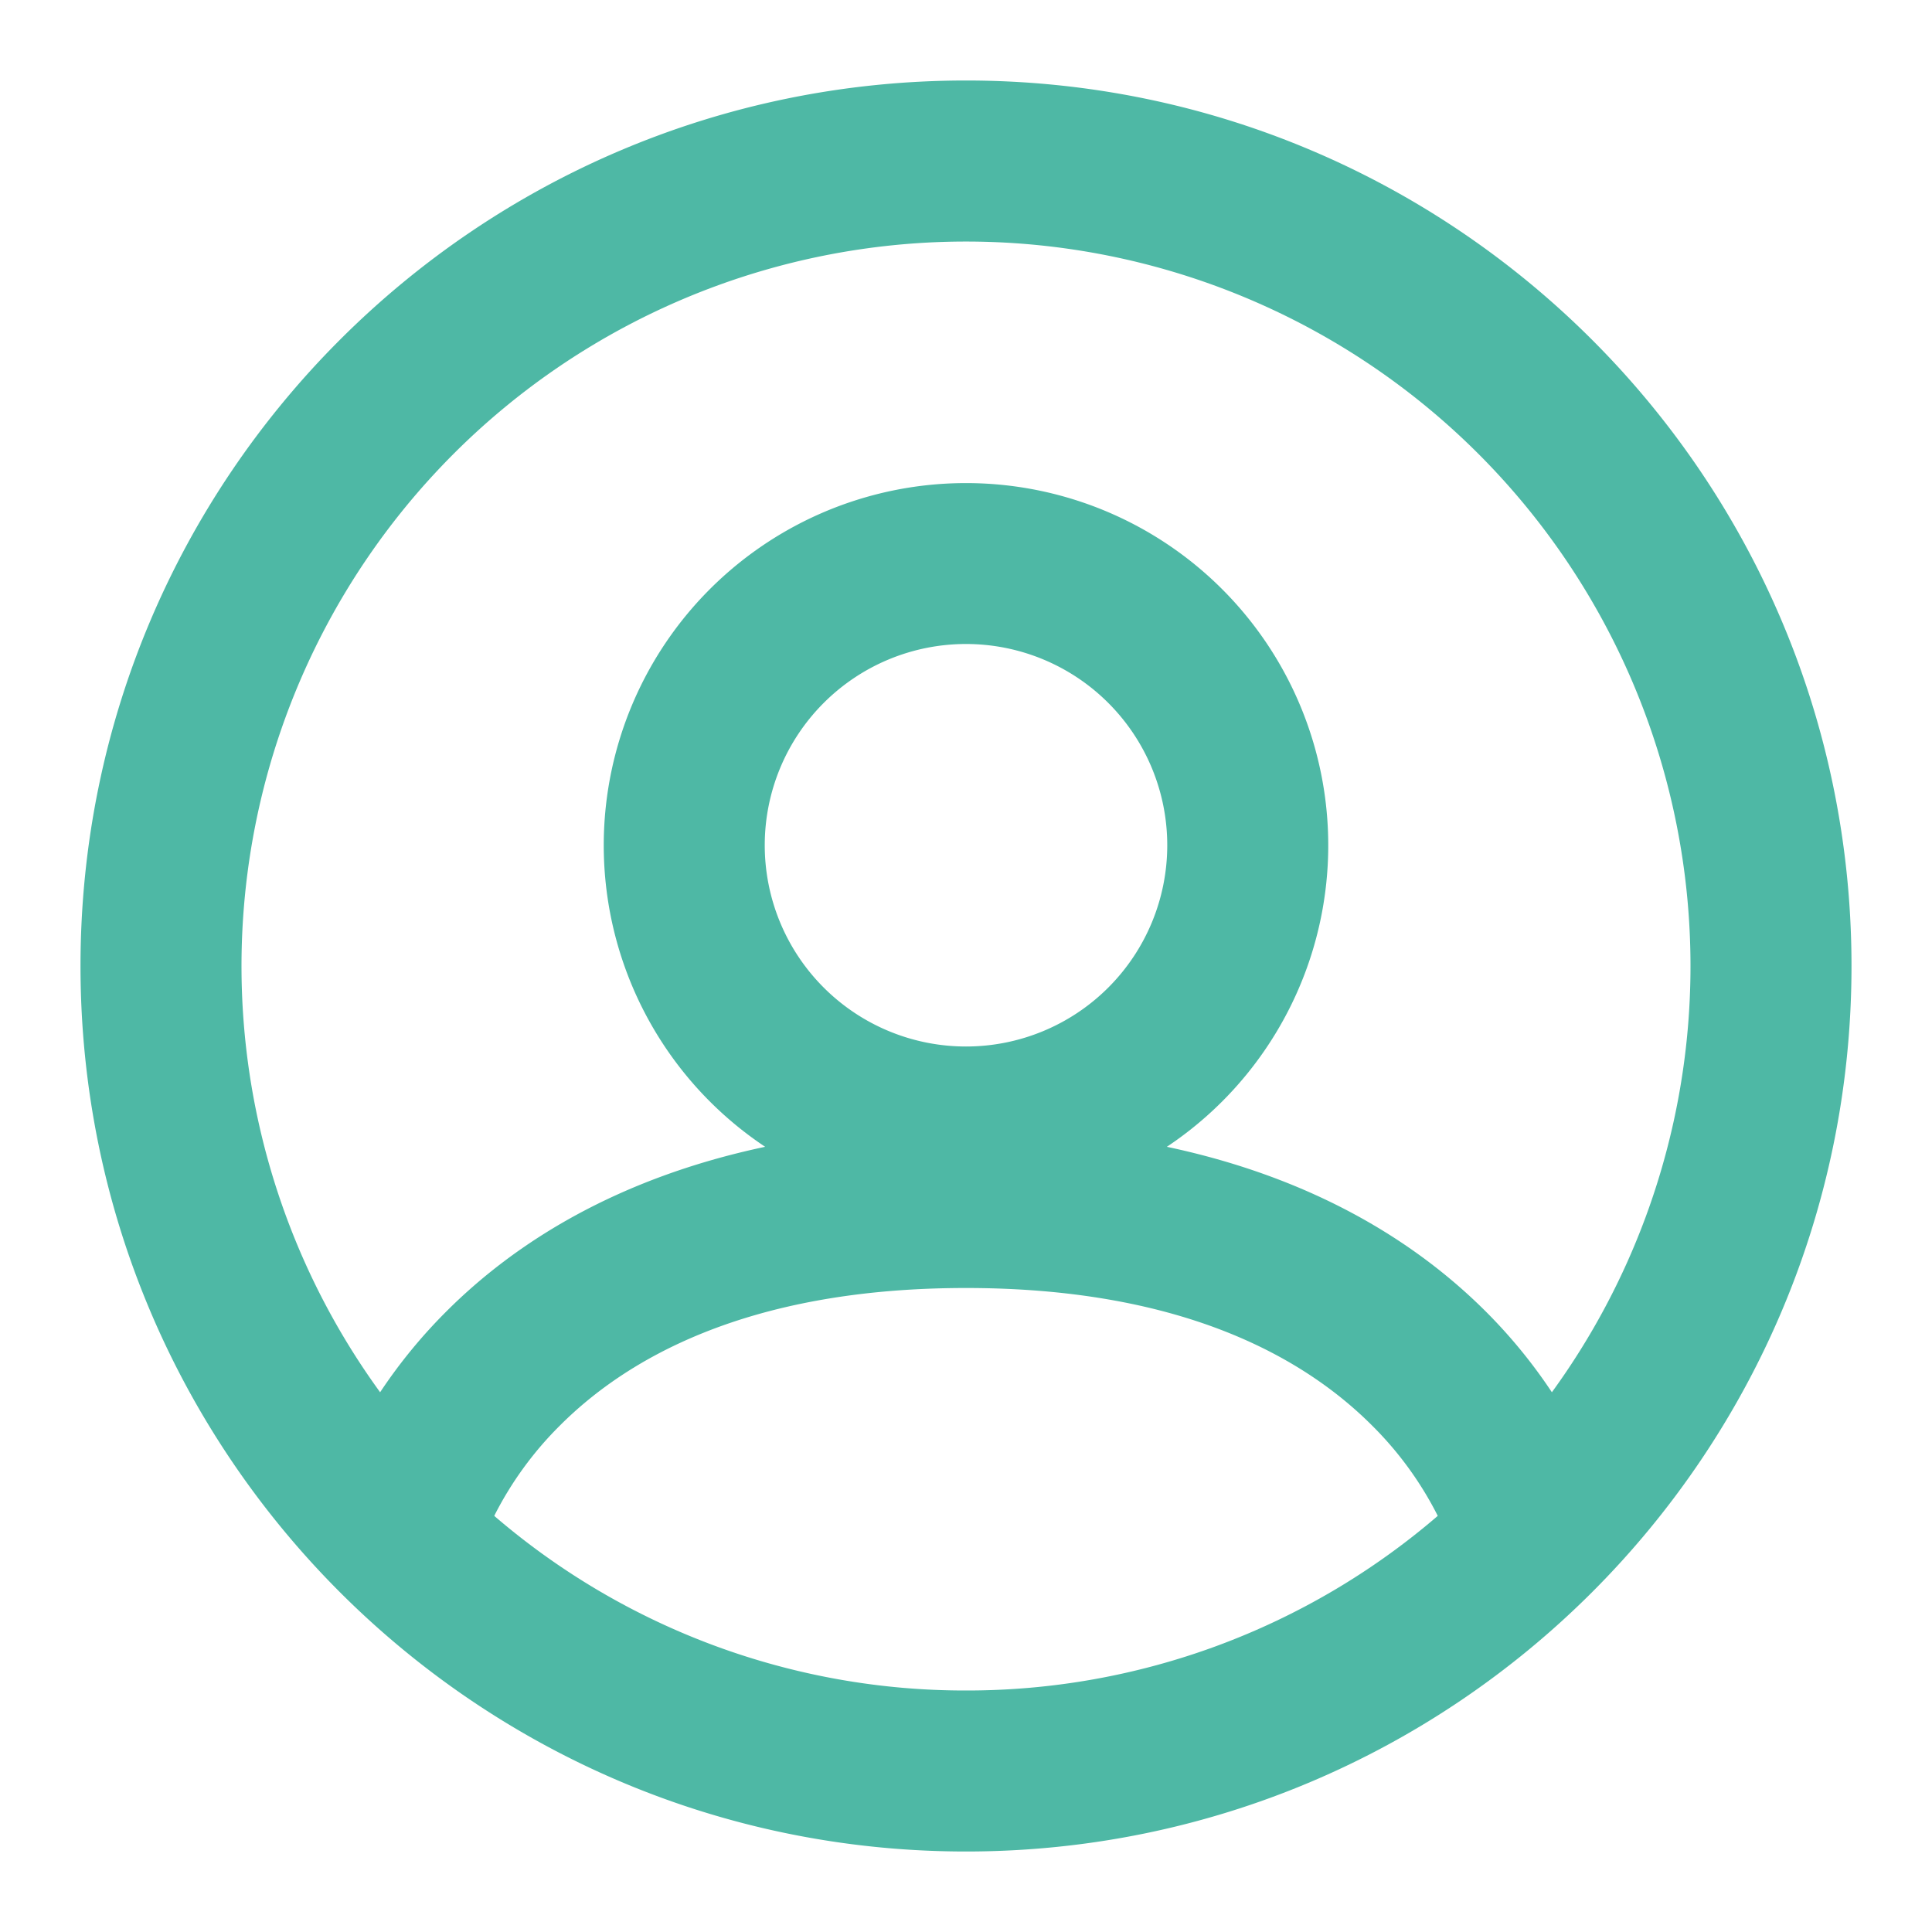 <svg xmlns="http://www.w3.org/2000/svg" viewBox="0 0 24 24" height="24" width="24" class="icon-svg">
<path fill="#4eb8a5" fill-rule="evenodd" d="M6.14 18.831A8.965 8.965 0 0012 21a8.965 8.965 0 005.86-2.169l-.004-.009a4.327 4.327 0 00-.813-1.115c-.8-.8-2.29-1.707-5.043-1.707s-4.243.907-5.043 1.707a4.328 4.328 0 00-.813 1.115l-.004.01zm-1.418-1.536a9 9 0 1114.556 0 6.474 6.474 0 00-.82-1.002c-.857-.856-2.126-1.658-3.963-2.047a4.5 4.5 0 10-4.99 0c-1.837.389-3.106 1.19-3.962 2.047a6.472 6.472 0 00-.821 1.002zM1 12c0 6.075 4.925 11 11 11s11-4.925 11-11S18.075 1 12 1 1 5.925 1 12zm11-4a2.5 2.5 0 100 5 2.5 2.5 0 000-5z" clip-rule="evenodd"></path></svg>
